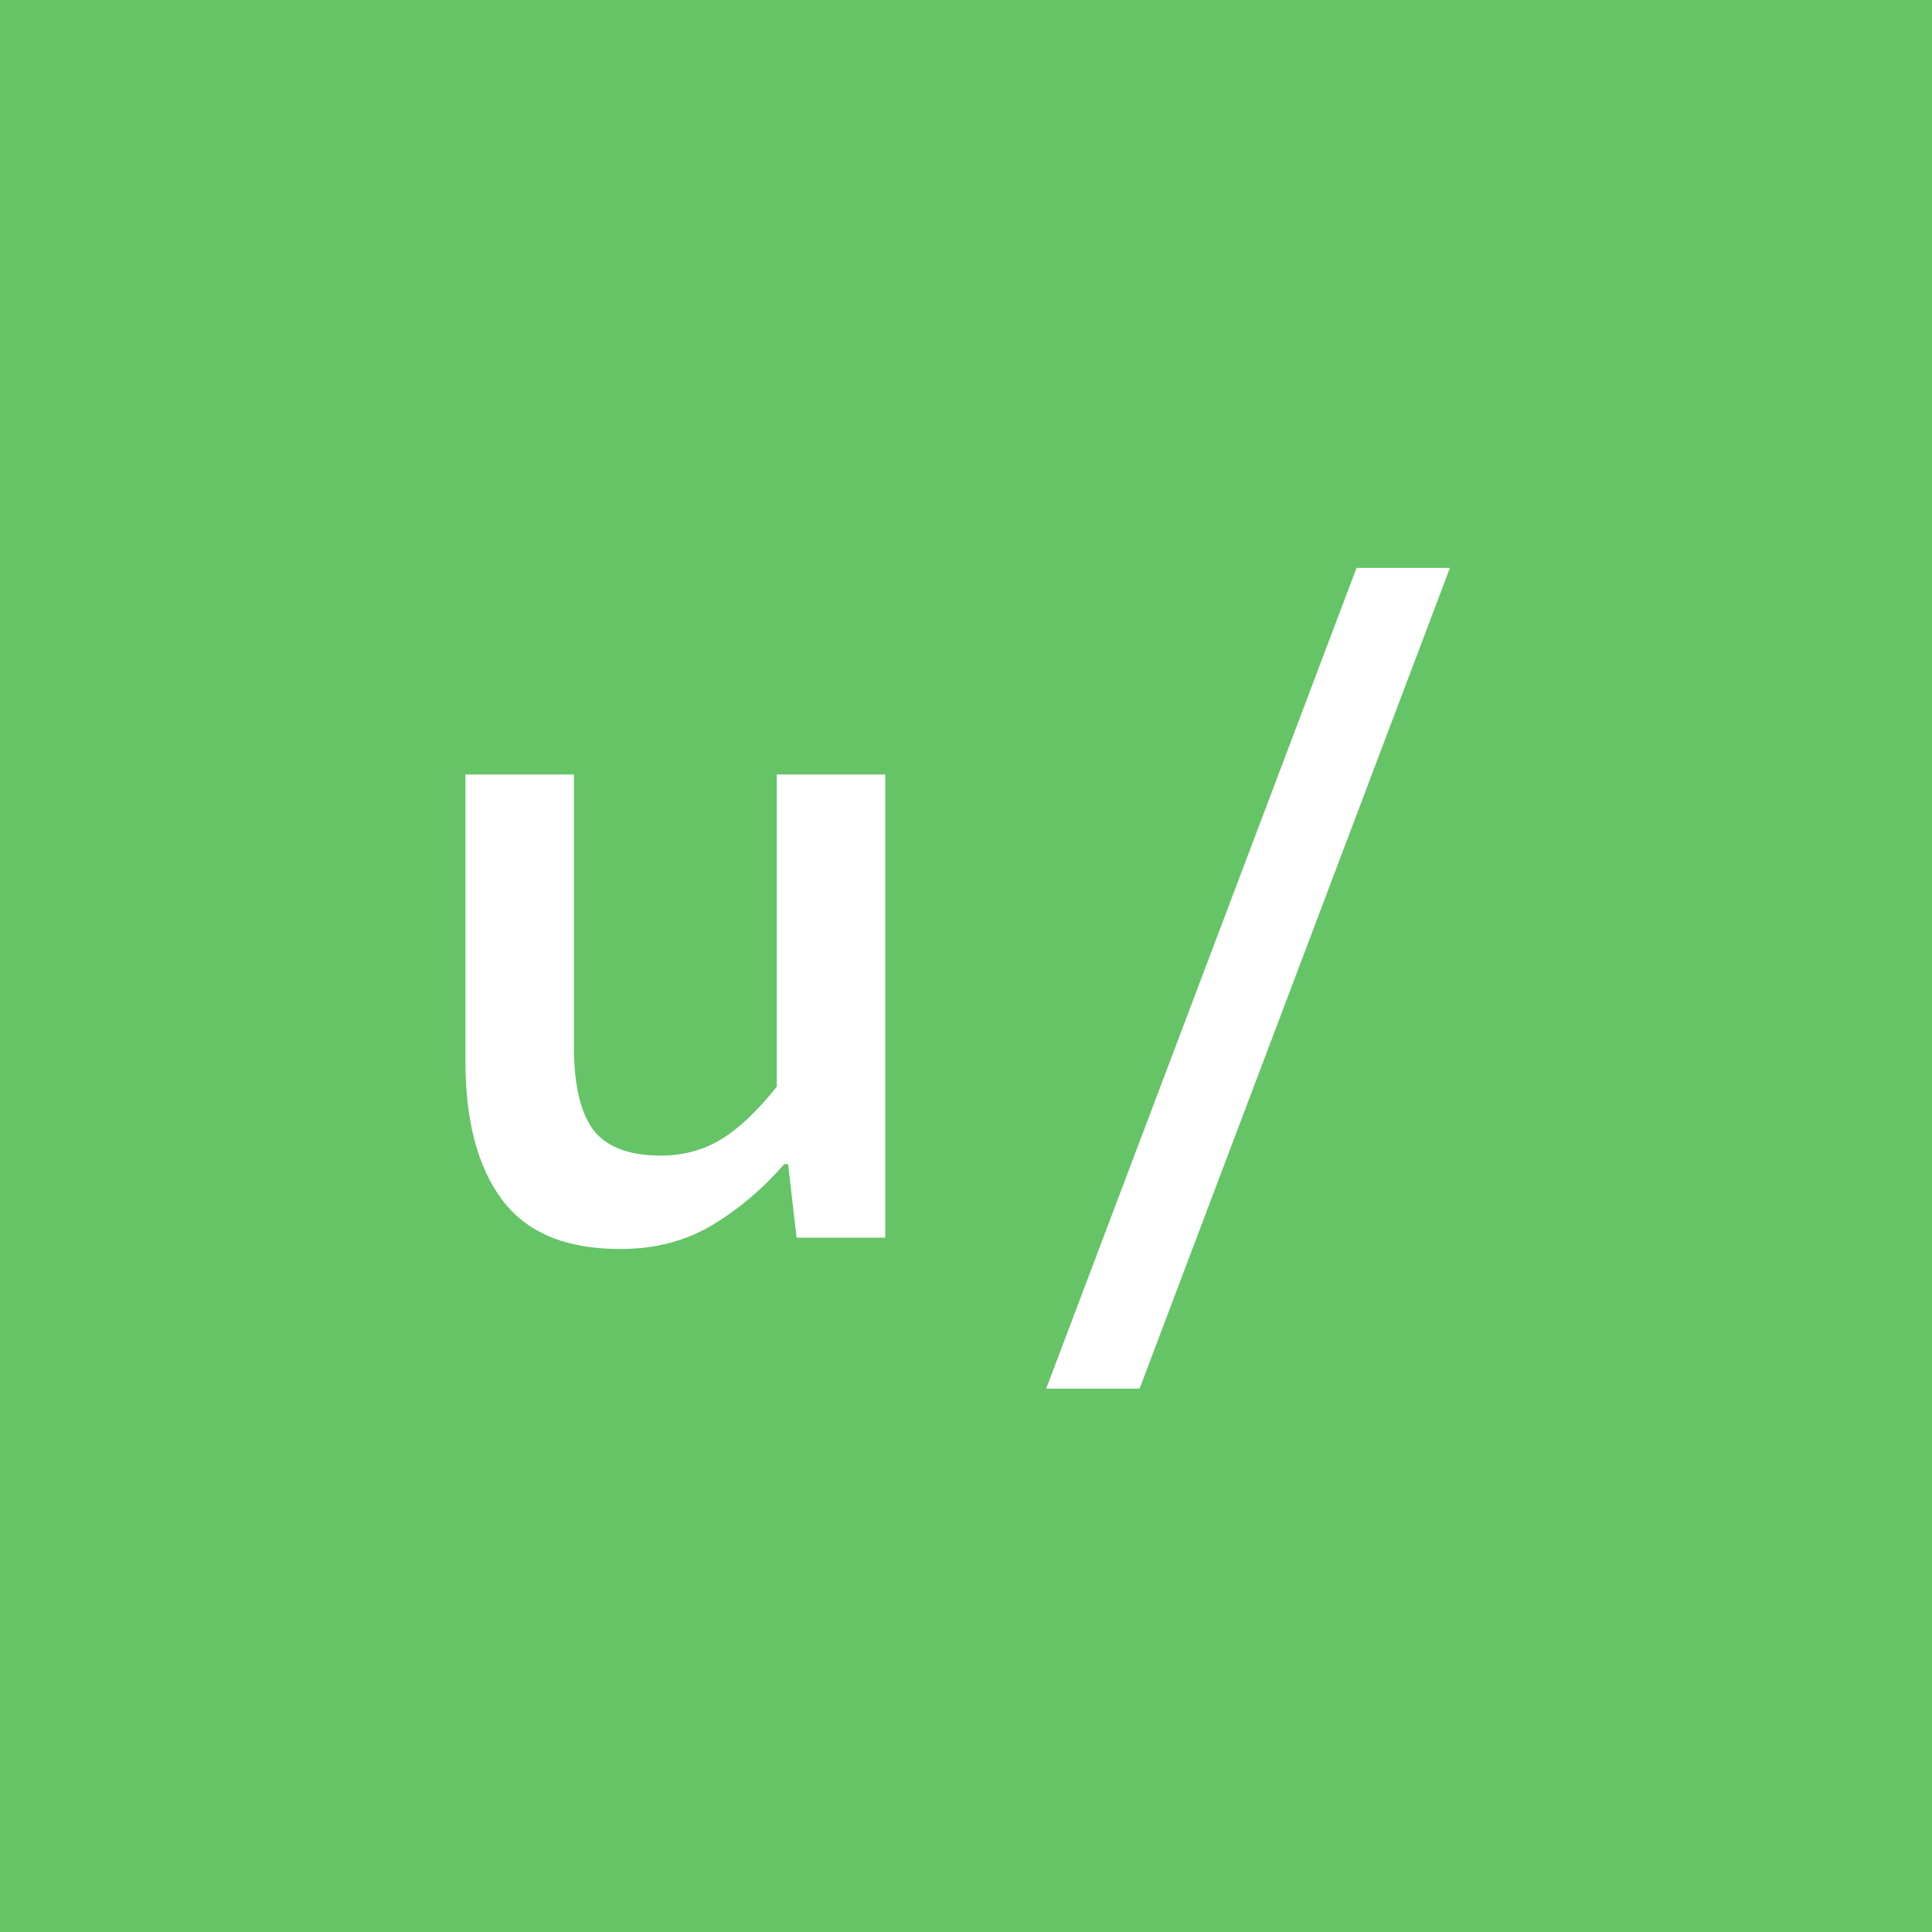 <svg width="1024" height="1024" viewBox="0 0 1024 1024" fill="none" xmlns="http://www.w3.org/2000/svg">
<rect width="1024" height="1024" fill="#65C466"/>
<path d="M328.695 662C300.029 662 279.195 653.333 266.195 636C253.195 618.667 246.695 594.167 246.695 562.5V410.5H304.195V555C304.195 574.667 307.529 589.167 314.195 598.5C321.195 607.833 333.195 612.5 350.195 612.5C361.529 612.5 371.862 609.833 381.195 604.5C390.862 598.833 401.029 589.333 411.695 576V410.5H469.195V656H422.195L417.695 617H415.695C404.029 630.333 391.195 641.167 377.195 649.5C363.195 657.833 347.029 662 328.695 662ZM554.5 736L719 301H768.5L604 736H554.5Z" fill="white"/>
</svg>
